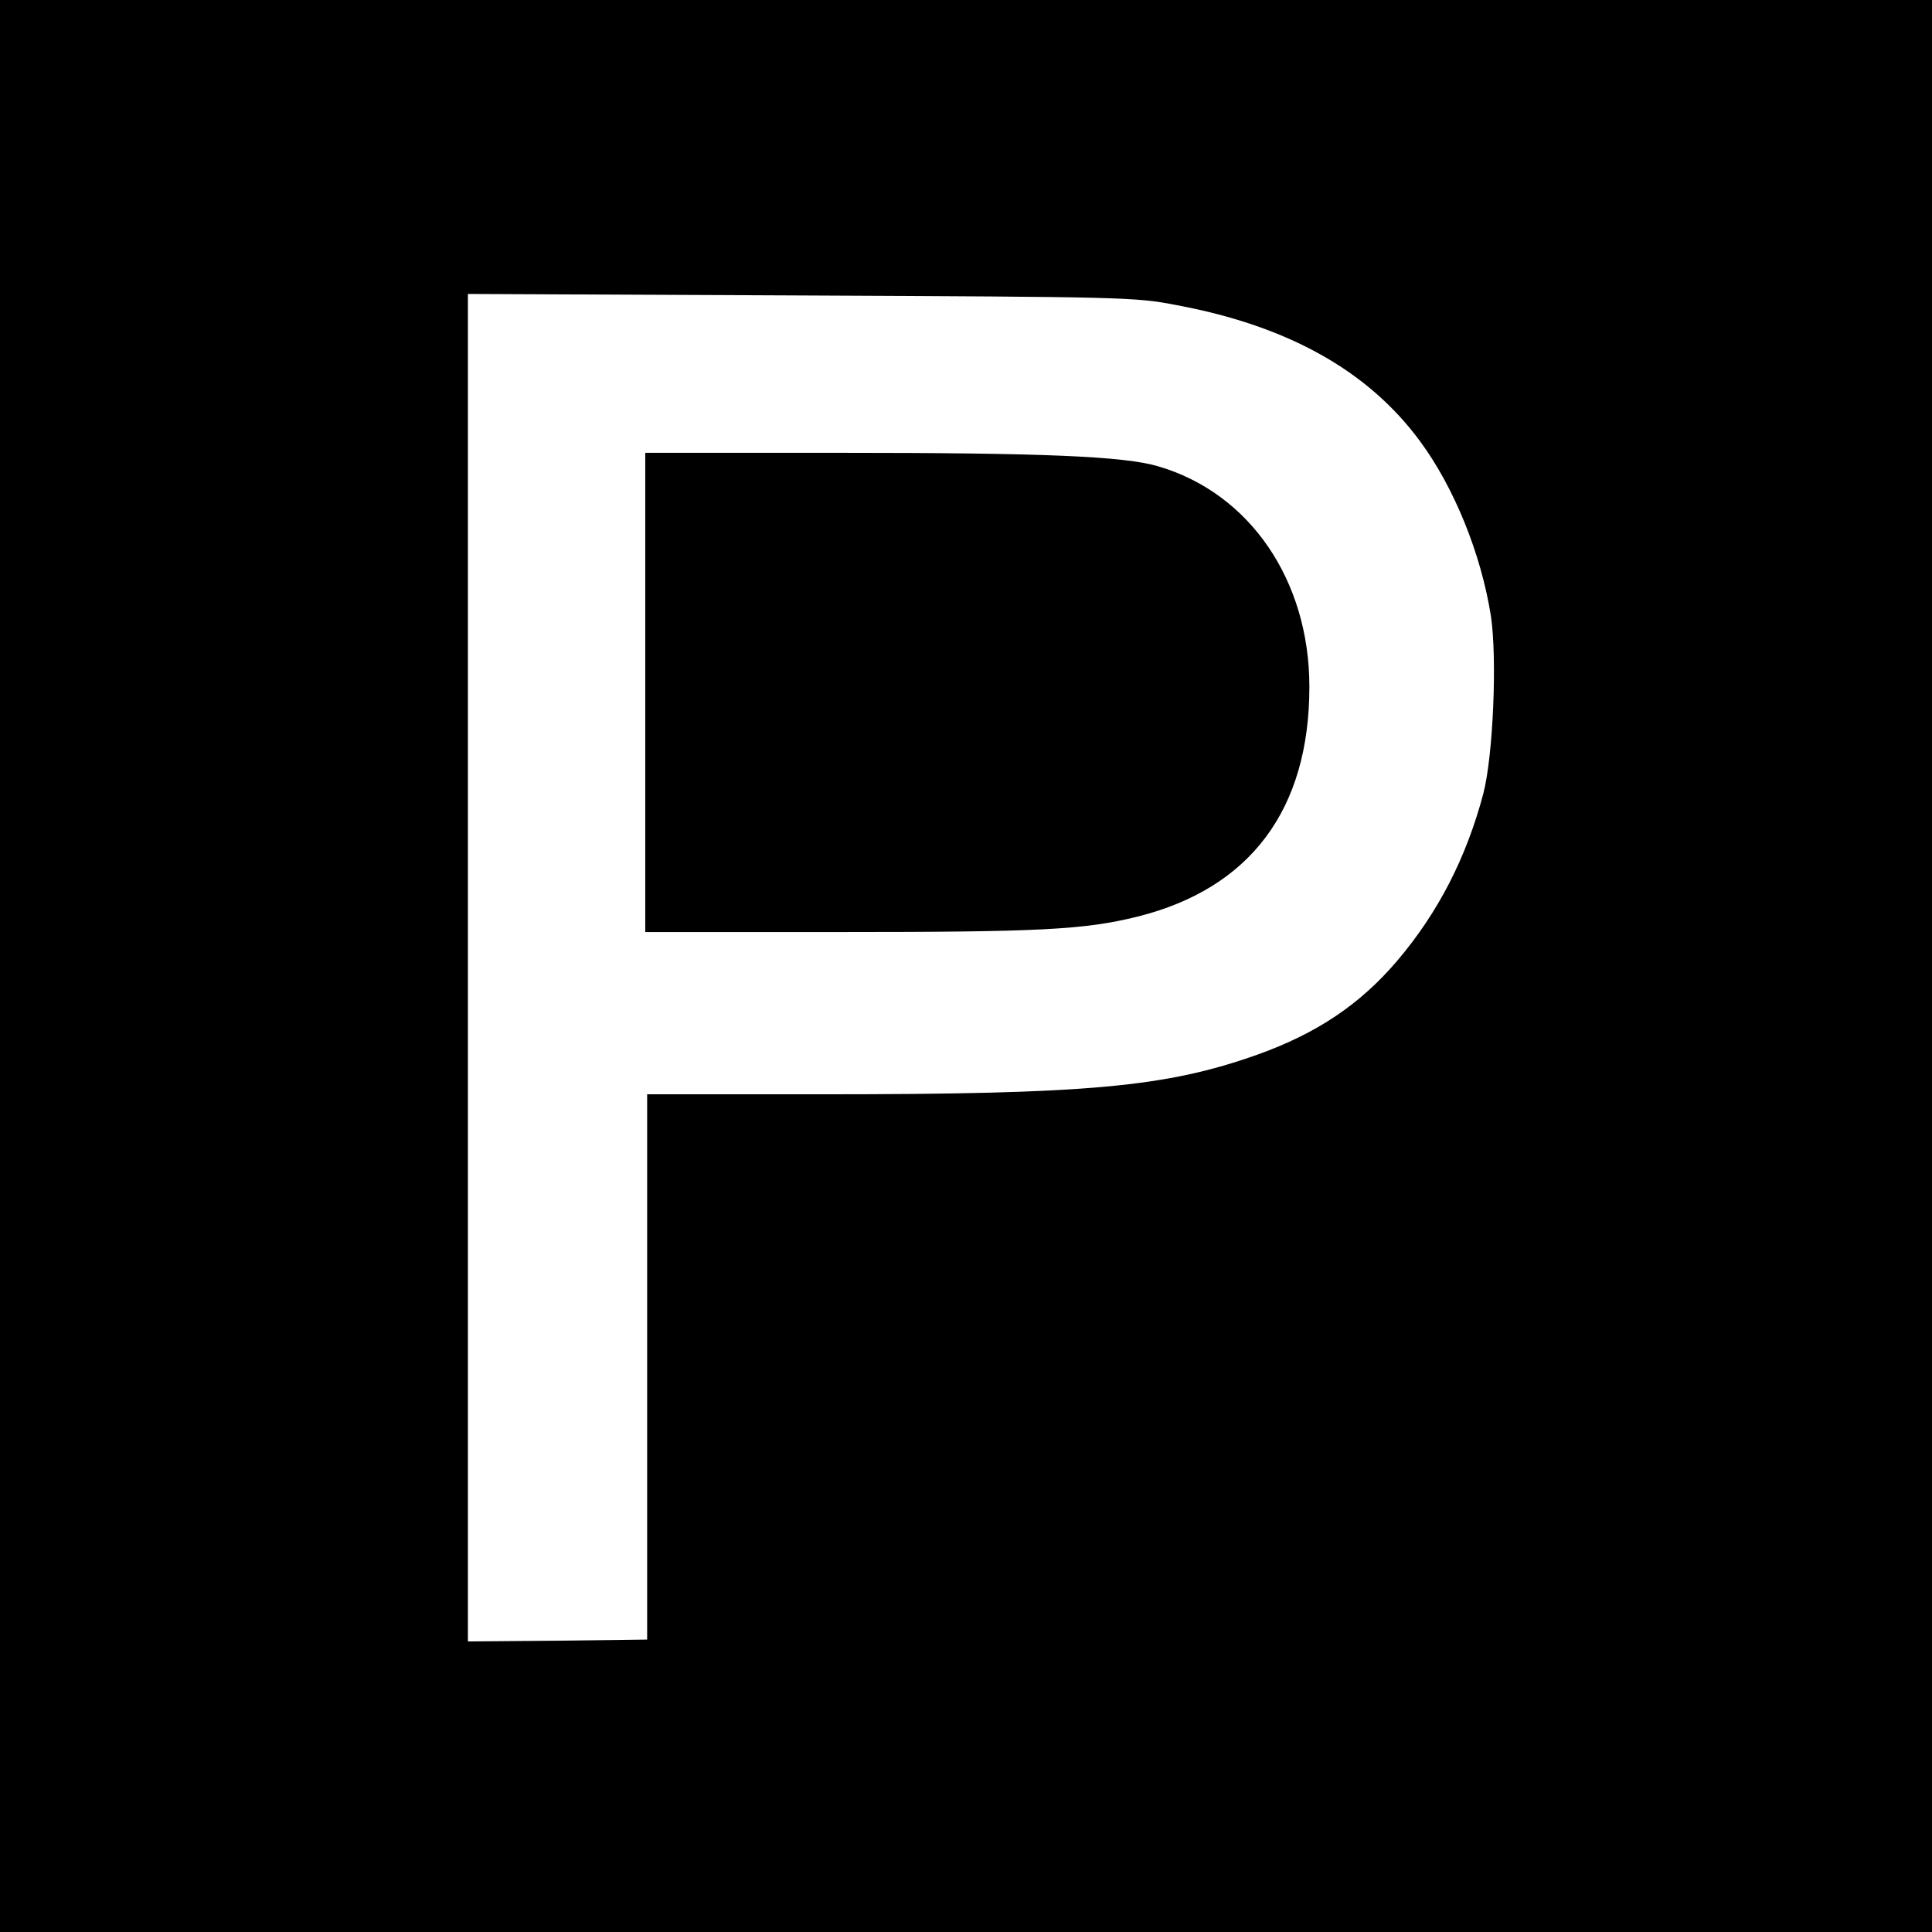 <?xml version="1.0" standalone="no"?>
<!DOCTYPE svg PUBLIC "-//W3C//DTD SVG 20010904//EN"
 "http://www.w3.org/TR/2001/REC-SVG-20010904/DTD/svg10.dtd">
<svg version="1.0" xmlns="http://www.w3.org/2000/svg"
 width="512pt" height="512pt" viewBox="0 0 512 512"
 preserveAspectRatio="xMidYMid meet">
<g transform="translate(0,512) scale(0.1,-0.1)"
fill="#000000" stroke="none">
<path d="M0 2560 l0 -2560 2560 0 2560 0 0 2560 0 2560 -2560 0 -2560 0 0
-2560z m3120 1751 c294 -55 506 -174 643 -360 91 -123 162 -299 188 -463 17
-113 6 -371 -20 -471 -45 -170 -120 -316 -229 -444 -98 -115 -213 -192 -370
-248 -242 -86 -448 -105 -1152 -105 l-465 0 0 -722 0 -723 -237 -3 -238 -2 0
1785 0 1786 883 -4 c856 -4 885 -4 997 -26z"/>
<path d="M1710 3285 l0 -635 515 0 c533 0 649 6 790 41 299 75 455 284 455
609 0 282 -158 513 -400 584 -90 27 -304 36 -847 36 l-513 0 0 -635z"/>
</g>
</svg>
